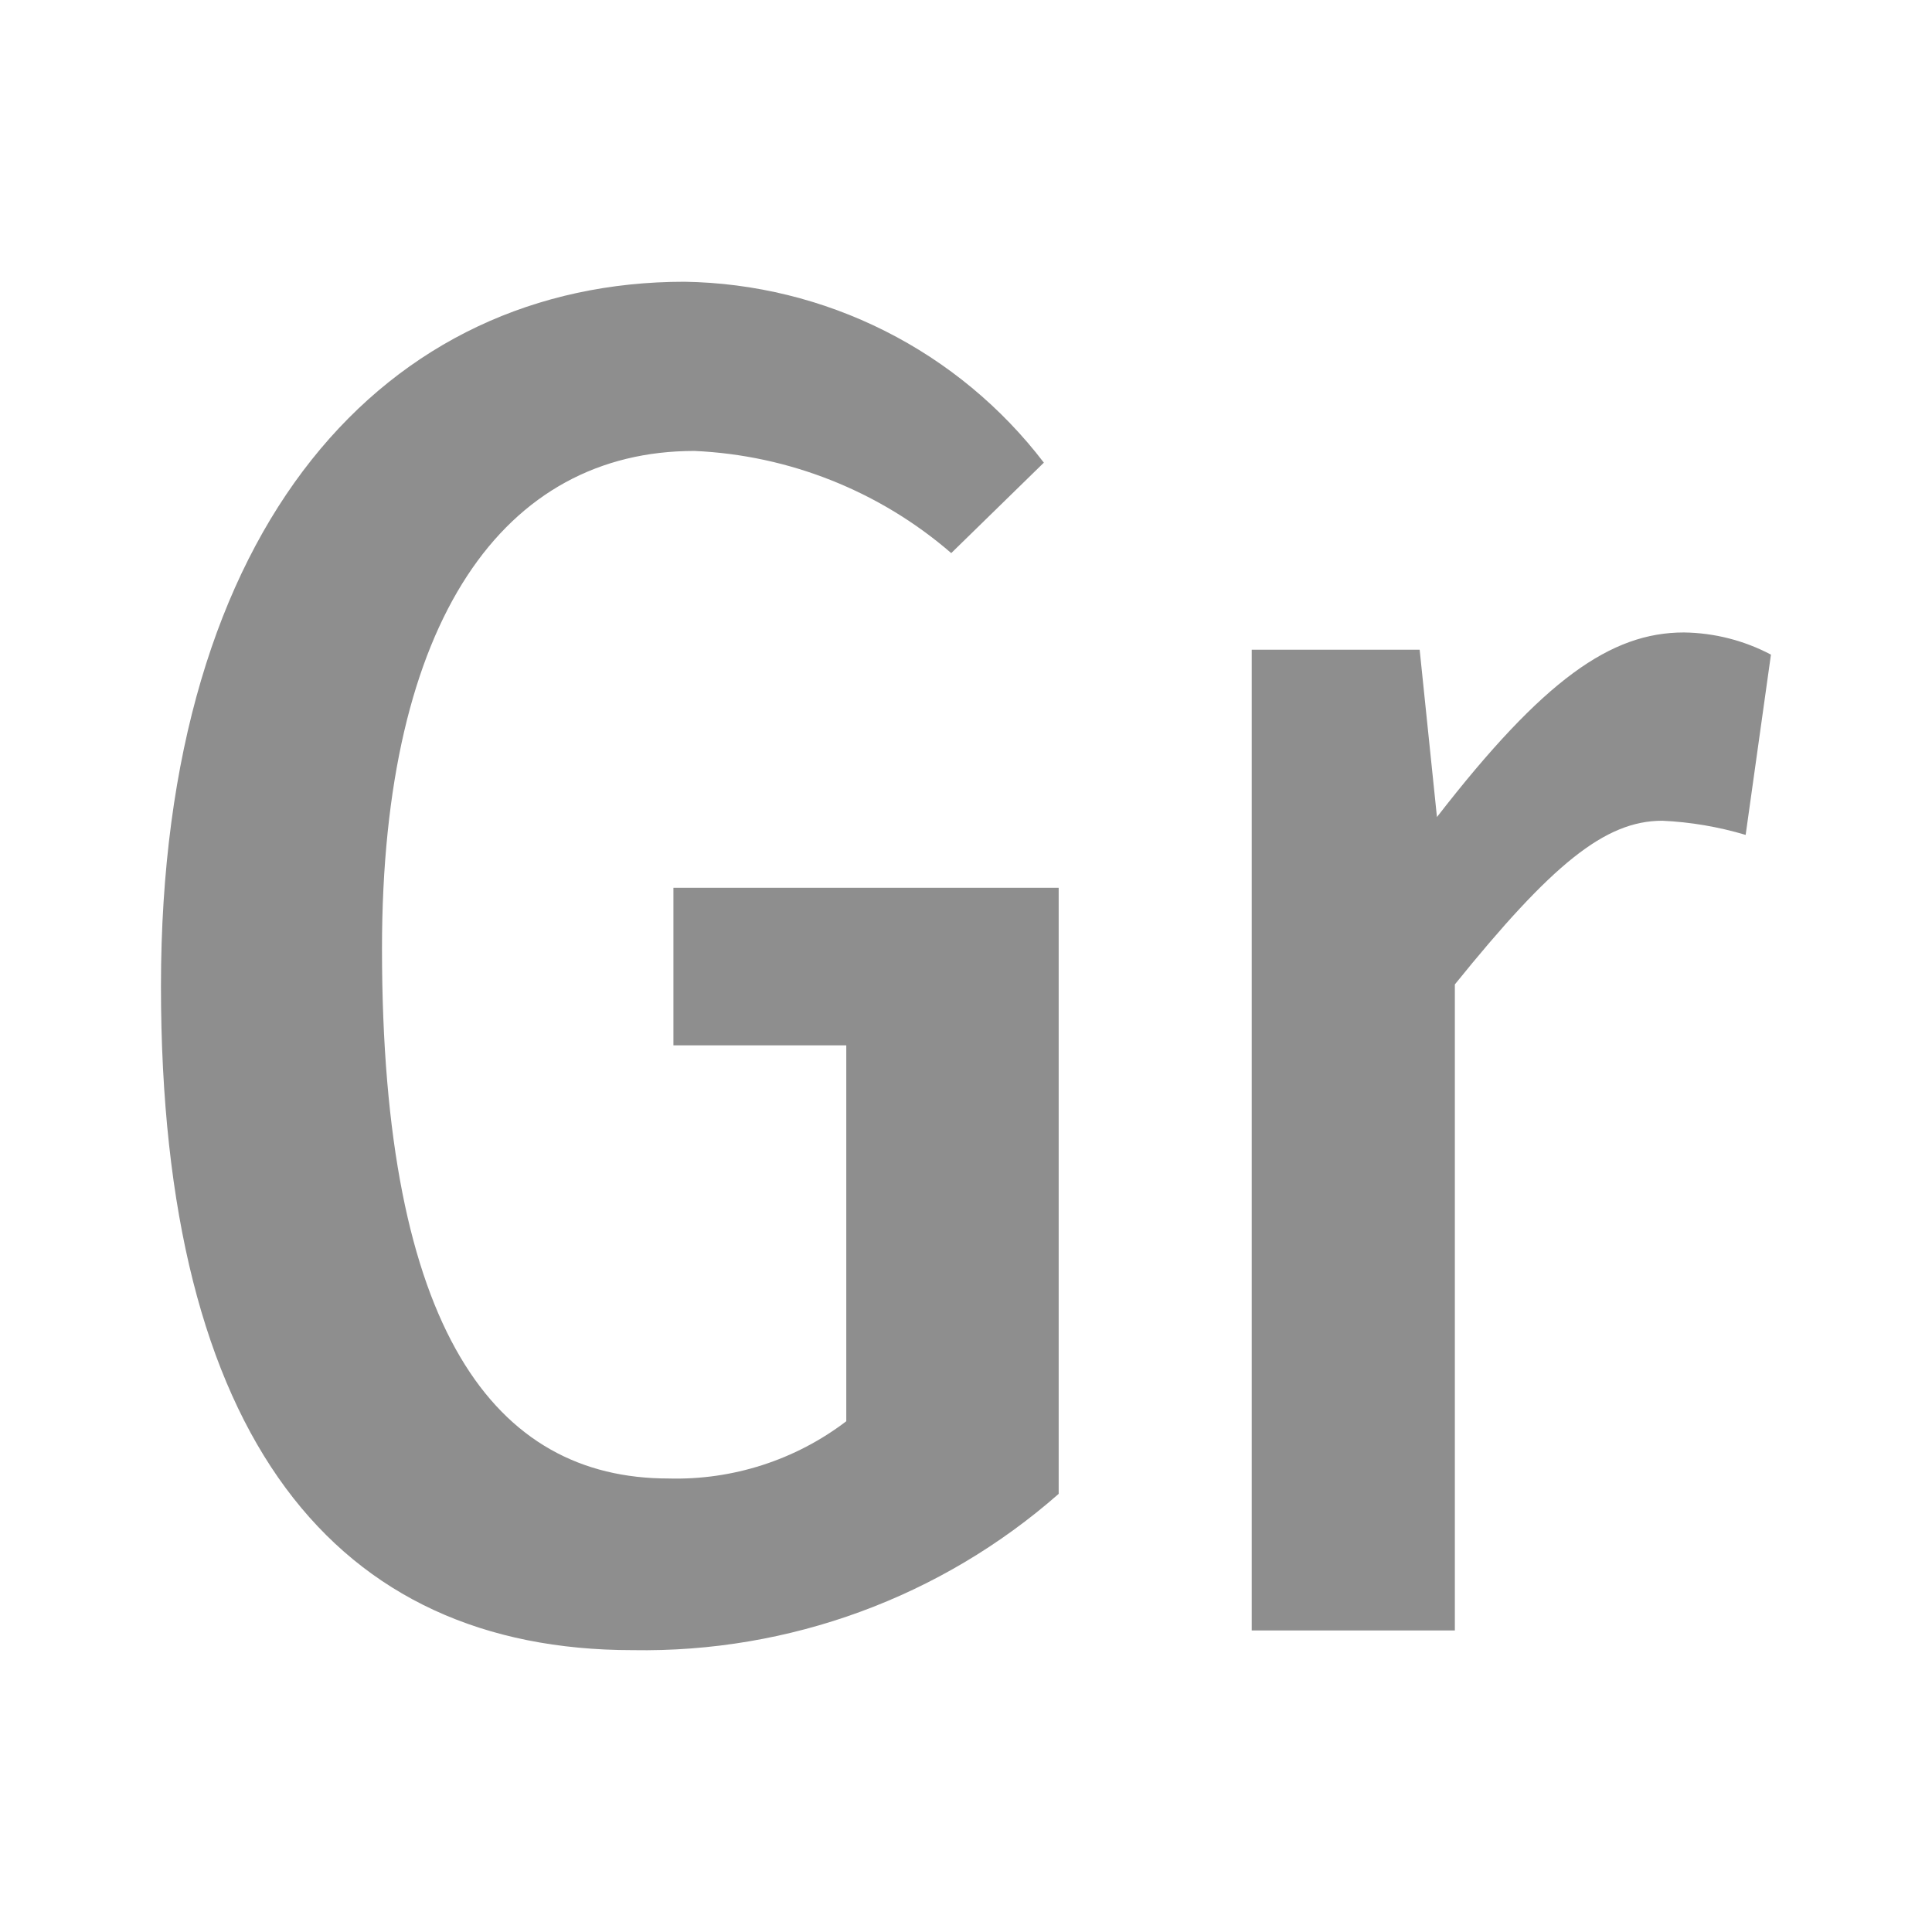 <svg width="64" height="64" viewBox="0 0 64 64" fill="none" xmlns="http://www.w3.org/2000/svg">
<path d="M20.958 54.663C11.14 54.663 5.332 47.672 5.332 32.671C5.332 17.282 12.858 9.333 22.676 9.333C24.985 9.369 27.257 9.927 29.319 10.965C31.381 12.003 33.179 13.494 34.579 15.326L31.511 18.322C29.139 16.27 26.141 15.078 23.003 14.938C16.724 14.938 12.654 20.482 12.654 31.428C12.654 44.085 16.397 48.977 22.144 48.977C24.267 49.036 26.347 48.367 28.034 47.081V34.628H22.308V29.41H35.07V49.486C31.179 52.907 26.145 54.754 20.958 54.663ZM57.827 27.657C56.929 27.389 56.002 27.231 55.066 27.188C53.164 27.188 51.405 28.635 48.194 32.61V54.011H41.465V21.522H47.028L47.601 27.066C51.139 22.5 53.368 20.951 55.782 20.951C56.788 20.964 57.776 21.216 58.665 21.685L57.827 27.657Z" fill="#8E8E8E"/>
</svg>
